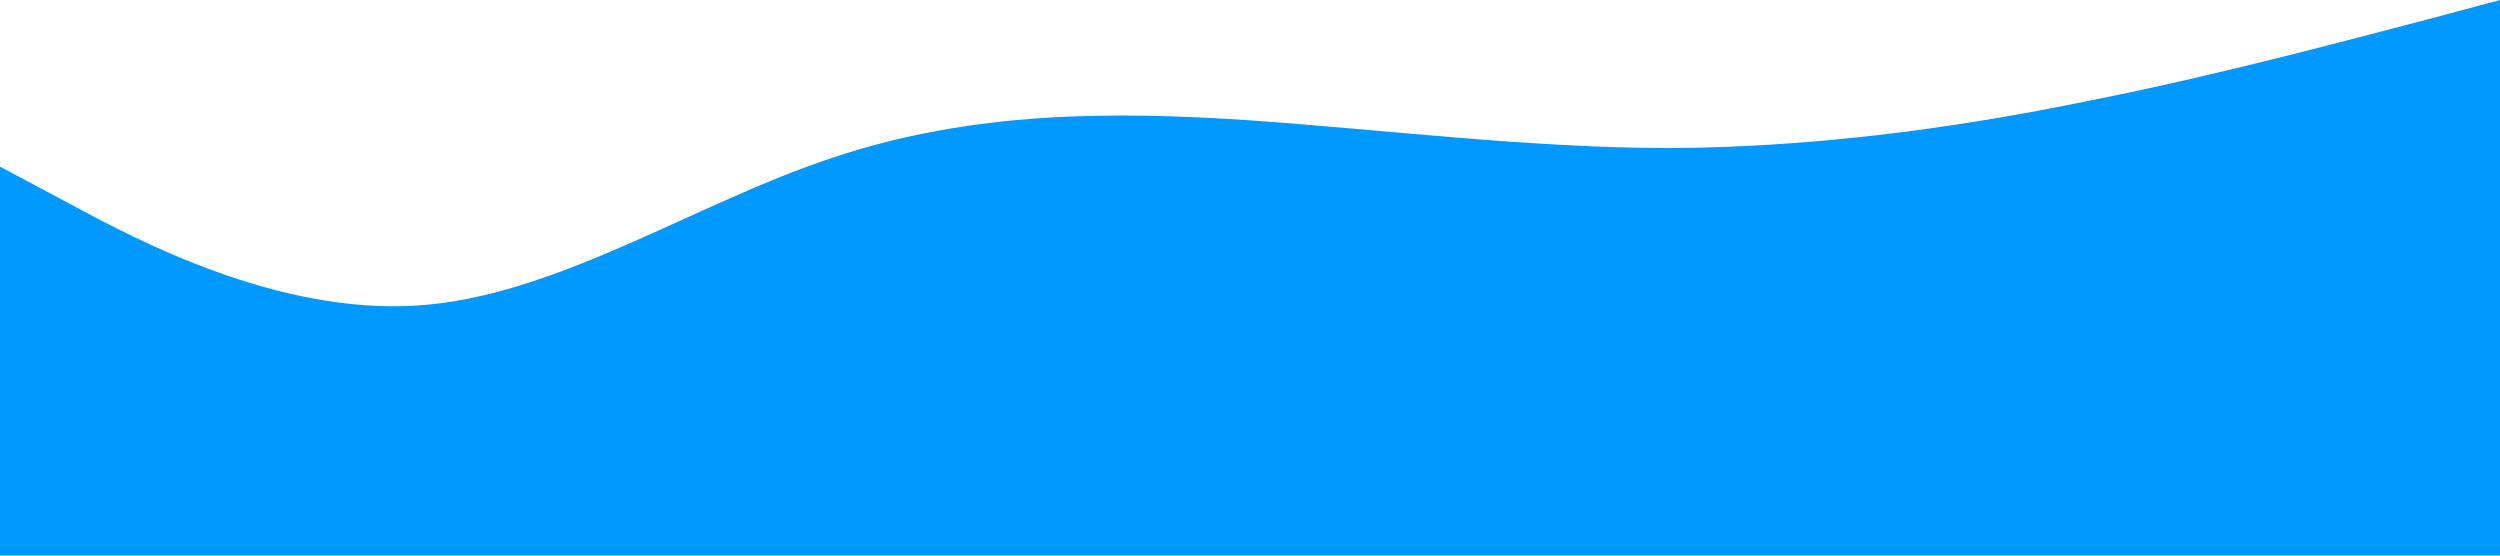 <?xml version="1.0" standalone="no"?><svg xmlns="http://www.w3.org/2000/svg" viewBox="0 0 1440 320"><path fill="#0099ff" fill-opacity="1" d="M0,96L40,117.3C80,139,160,181,240,176C320,171,400,117,480,90.7C560,64,640,64,720,69.3C800,75,880,85,960,85.3C1040,85,1120,75,1200,58.7C1280,43,1360,21,1400,10.7L1440,0L1440,320L1400,320C1360,320,1280,320,1200,320C1120,320,1040,320,960,320C880,320,800,320,720,320C640,320,560,320,480,320C400,320,320,320,240,320C160,320,80,320,40,320L0,320Z"></path></svg>